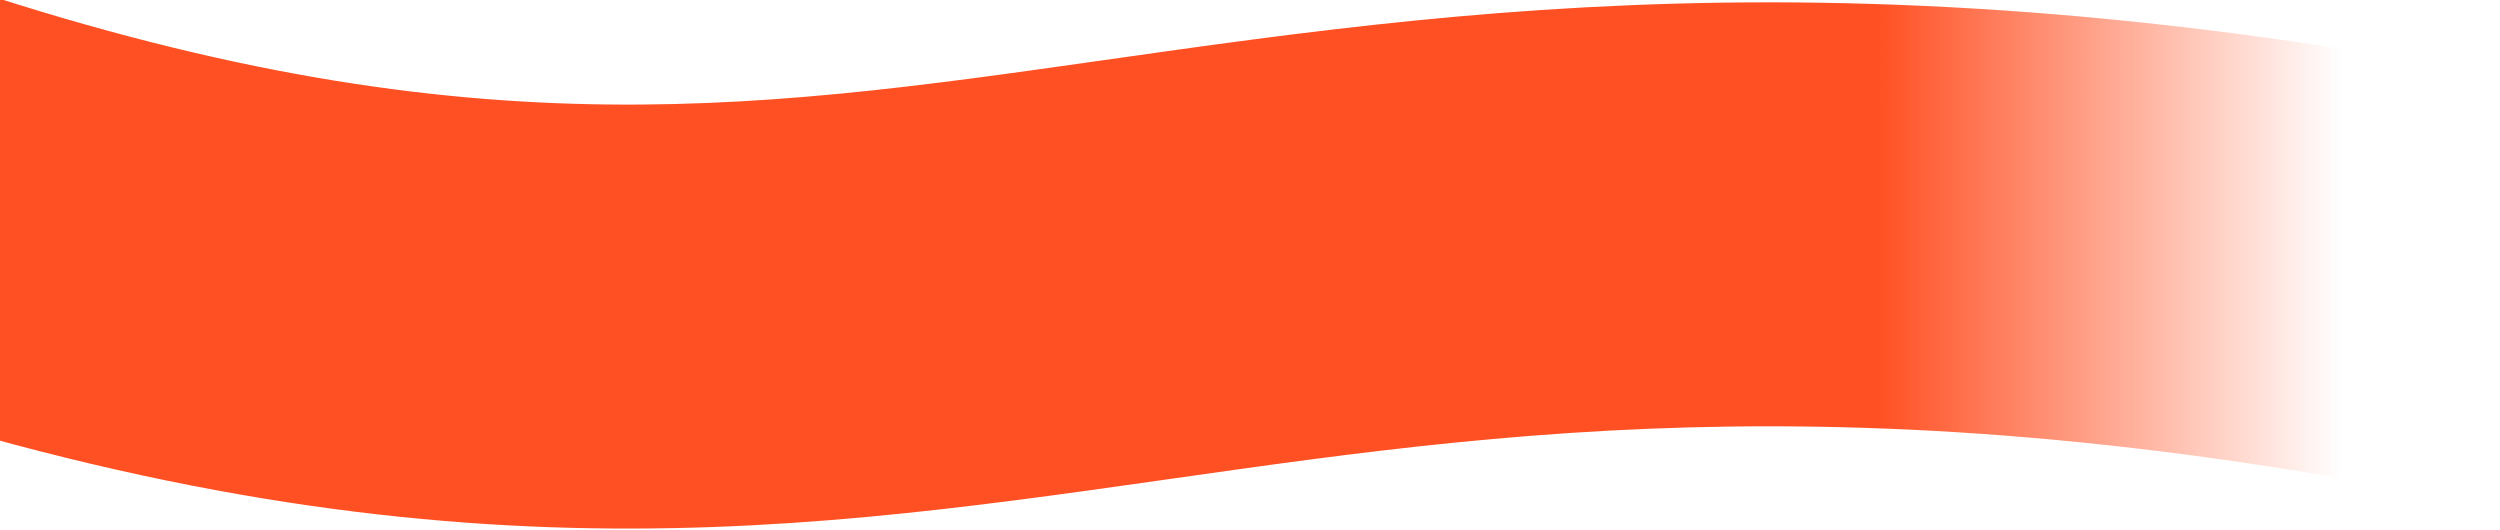 <svg xmlns="http://www.w3.org/2000/svg" width="1104" height="234" fill="none" xmlns:v="https://vecta.io/nano"><path fill-rule="evenodd" d="M513.851 211.911c-173.79 24.724-341.332 47.826-619.173-50.301V-41c29.483 13.983 68.429 28.211 71.444 29.254 230.151 79.624 360.928 61.124 521.359 38.3l.262-.037C661.086 1.856 860.835-26.561 1207.21 55.872l-43.35 182.136c-311.846-74.217-484.863-49.597-646.874-26.543l-3.135.446z" fill="url(#A)"/><defs><linearGradient id="A" x1="-105.322" y1="111.541" x2="1207.21" y2="111.541" gradientUnits="userSpaceOnUse"><stop stop-color="#ff5023"/><stop offset=".712" stop-color="#ff5023"/><stop offset=".868" stop-color="#ff5023" stop-opacity="0"/></linearGradient></defs></svg>